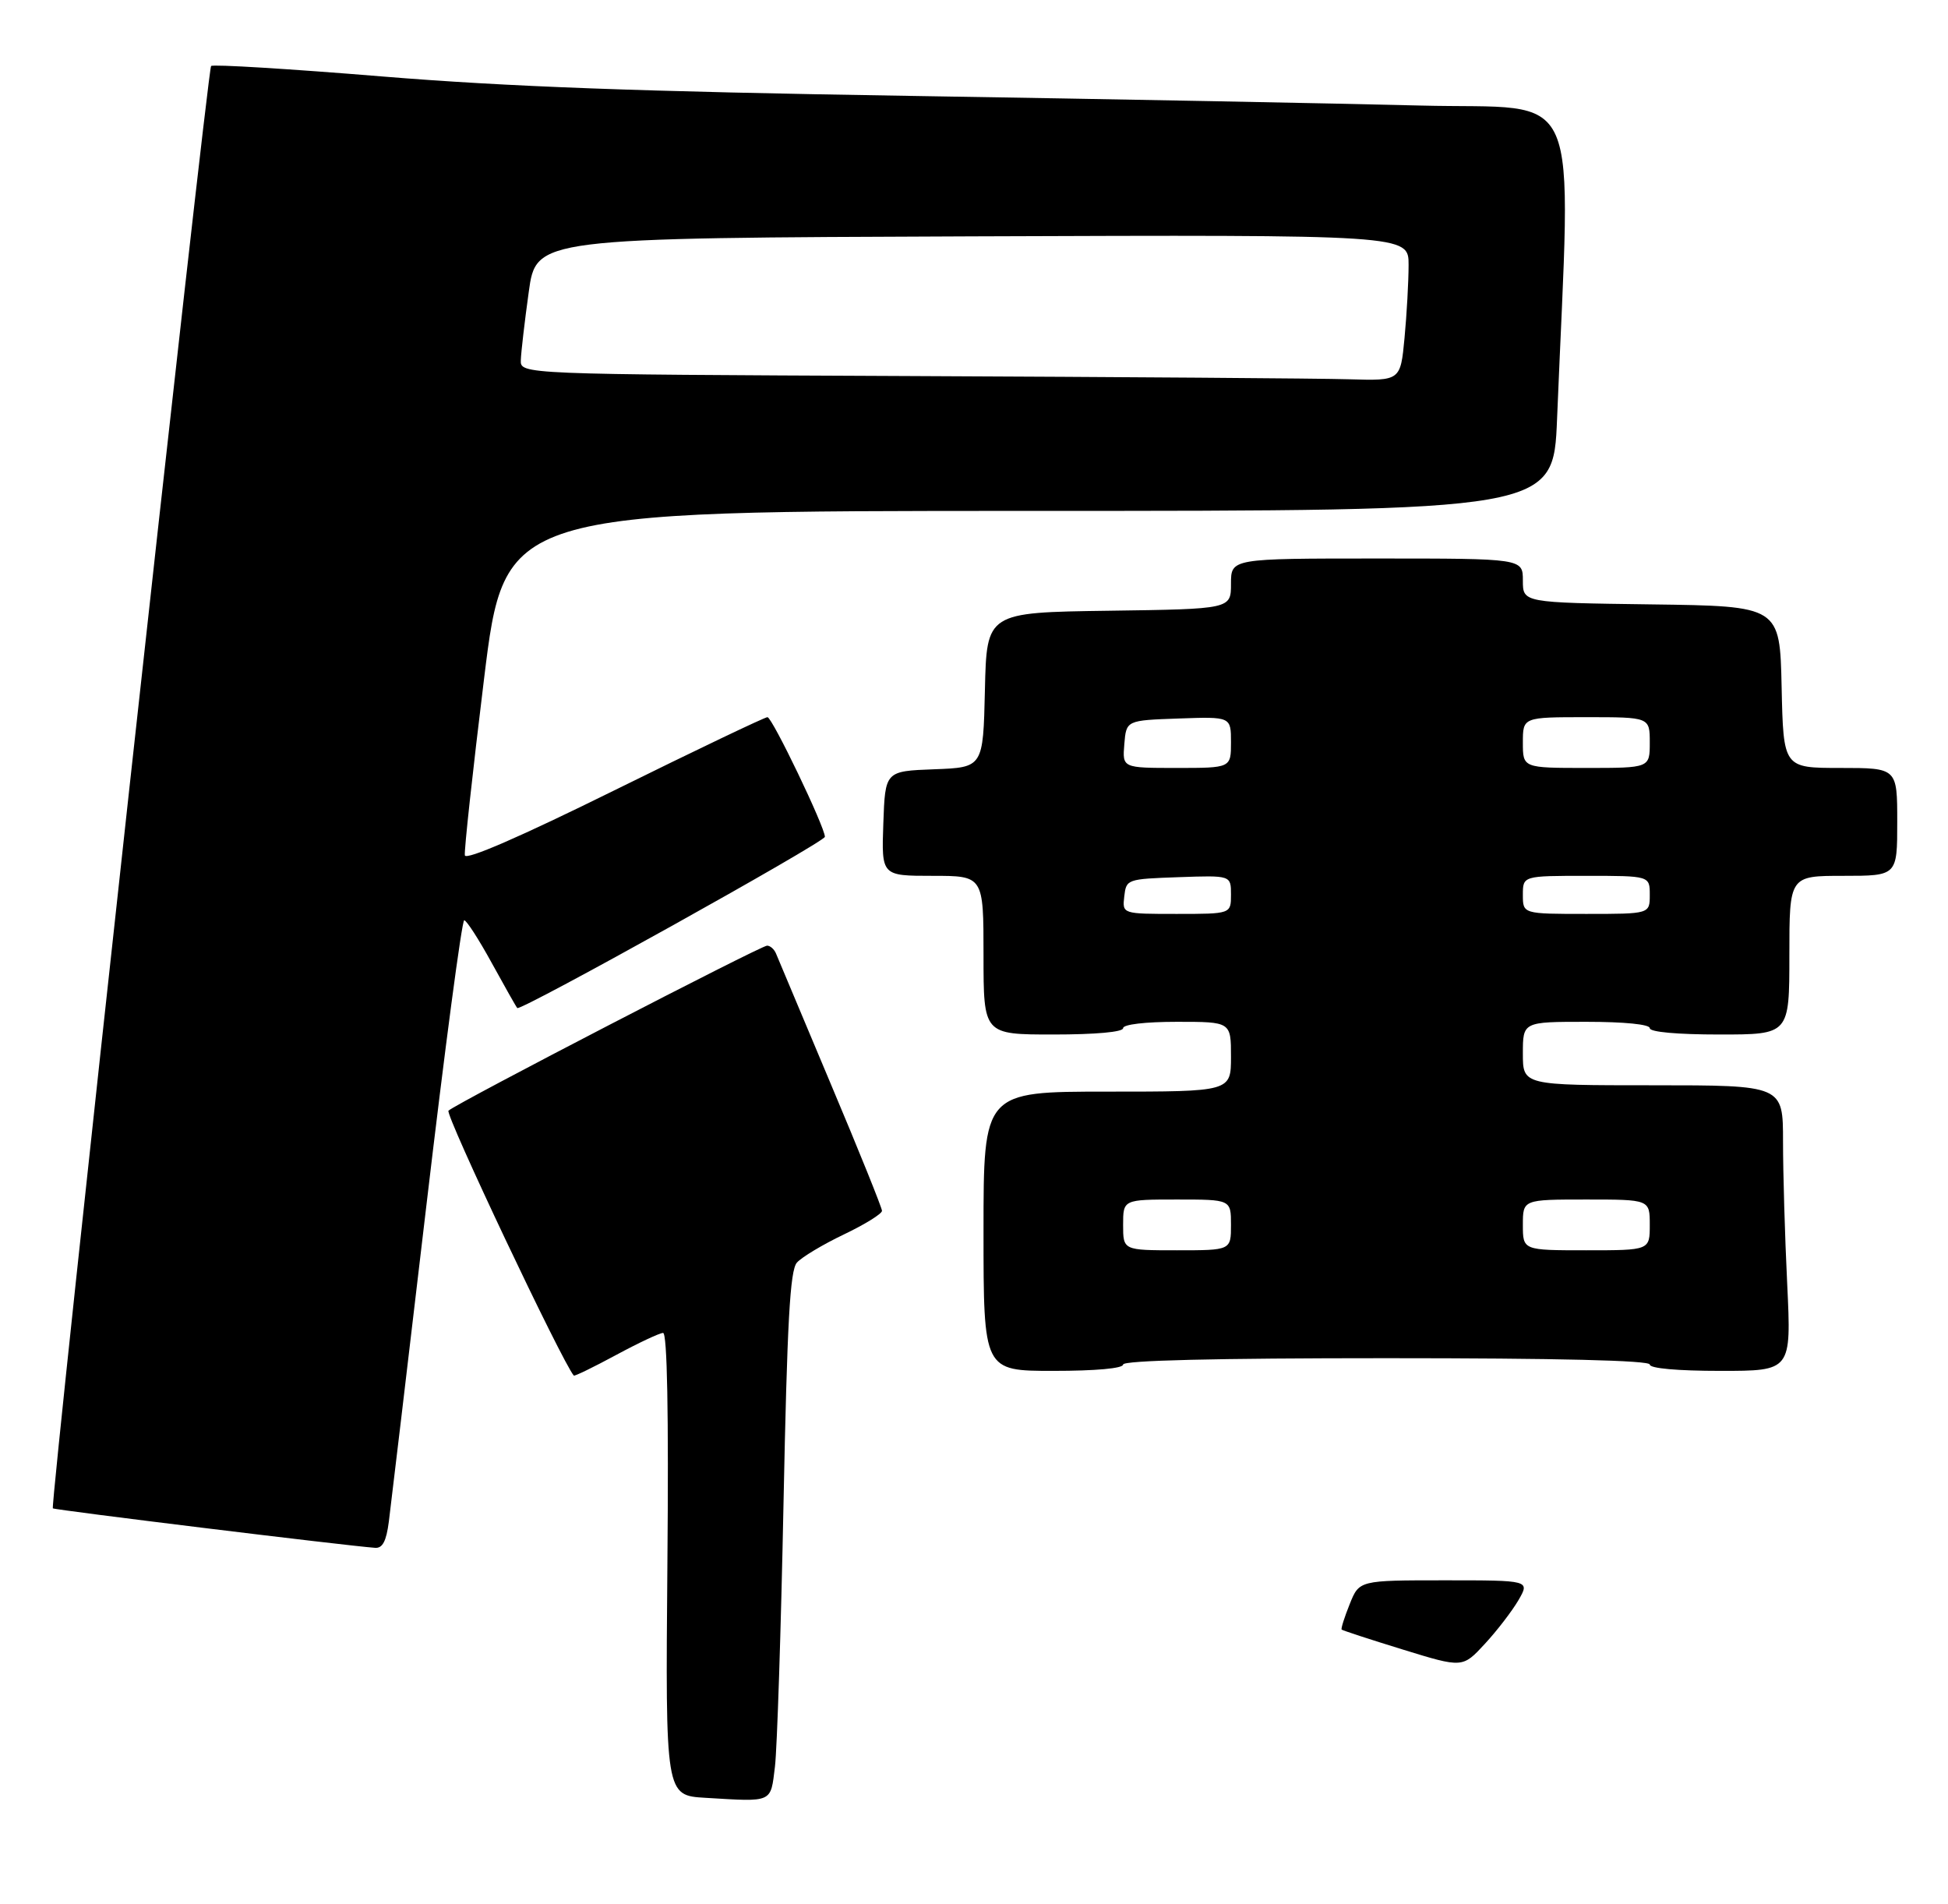 <?xml version="1.0" encoding="UTF-8" standalone="no"?>
<!DOCTYPE svg PUBLIC "-//W3C//DTD SVG 1.1//EN" "http://www.w3.org/Graphics/SVG/1.1/DTD/svg11.dtd" >
<svg xmlns="http://www.w3.org/2000/svg" xmlns:xlink="http://www.w3.org/1999/xlink" version="1.1" viewBox="0 0 307 300">
 <g >
 <path fill="currentColor"
d=" M 122.13 278.36 C 122.47 275.53 123.08 256.85 123.48 236.86 C 124.06 208.25 124.50 200.17 125.59 198.94 C 126.34 198.09 129.67 196.09 132.98 194.51 C 136.29 192.93 139.00 191.25 139.00 190.78 C 139.00 190.32 135.36 181.29 130.90 170.72 C 126.45 160.15 122.58 150.94 122.30 150.25 C 122.02 149.56 121.38 149.00 120.89 149.00 C 119.90 149.00 72.00 173.80 70.68 175.00 C 70.09 175.53 88.62 214.67 90.43 216.74 C 90.55 216.87 93.53 215.42 97.07 213.51 C 100.61 211.60 103.95 210.03 104.50 210.02 C 105.15 210.01 105.39 222.59 105.18 246.45 C 104.87 282.90 104.87 282.90 111.18 283.27 C 121.90 283.91 121.42 284.12 122.13 278.36 Z  M 61.28 239.75 C 61.58 237.41 64.23 215.14 67.16 190.25 C 70.09 165.36 72.79 145.00 73.16 145.00 C 73.52 145.00 75.48 148.04 77.51 151.75 C 79.55 155.46 81.35 158.65 81.52 158.83 C 82.03 159.37 130.00 132.67 130.00 131.85 C 130.00 130.31 121.69 113.00 120.95 113.00 C 120.53 113.00 109.68 118.18 96.84 124.52 C 81.98 131.86 73.41 135.58 73.26 134.77 C 73.13 134.07 74.49 121.58 76.28 107.00 C 79.53 80.50 79.53 80.50 162.17 80.50 C 244.80 80.50 244.80 80.50 245.39 66.00 C 247.58 12.06 249.86 17.30 223.86 16.63 C 211.01 16.30 174.85 15.61 143.50 15.11 C 100.69 14.43 79.94 13.66 60.14 12.04 C 45.65 10.85 33.55 10.11 33.27 10.40 C 32.68 10.98 7.86 237.19 8.33 237.66 C 8.59 237.92 54.45 243.54 59.11 243.88 C 60.29 243.97 60.88 242.84 61.28 239.75 Z  M 177.00 215.00 C 177.00 214.35 191.50 214.00 218.50 214.00 C 245.50 214.00 260.00 214.35 260.00 215.00 C 260.00 215.61 264.39 216.00 271.16 216.00 C 282.31 216.00 282.31 216.00 281.66 202.34 C 281.29 194.83 281.00 184.70 281.00 179.84 C 281.00 171.00 281.00 171.00 260.50 171.00 C 240.00 171.00 240.00 171.00 240.00 166.00 C 240.00 161.00 240.00 161.00 250.00 161.00 C 256.00 161.00 260.00 161.40 260.00 162.00 C 260.00 162.61 264.33 163.00 271.00 163.00 C 282.00 163.00 282.00 163.00 282.00 150.50 C 282.00 138.00 282.00 138.00 290.50 138.00 C 299.00 138.00 299.00 138.00 299.00 129.50 C 299.00 121.00 299.00 121.00 290.03 121.00 C 281.06 121.00 281.06 121.00 280.78 108.25 C 280.50 95.50 280.50 95.50 260.25 95.23 C 240.00 94.96 240.00 94.96 240.00 91.48 C 240.00 88.00 240.00 88.00 217.00 88.00 C 194.00 88.00 194.00 88.00 194.00 91.98 C 194.00 95.96 194.00 95.96 174.75 96.23 C 155.50 96.50 155.50 96.50 155.22 108.71 C 154.94 120.92 154.94 120.92 147.22 121.21 C 139.50 121.50 139.50 121.50 139.21 129.75 C 138.92 138.00 138.92 138.00 146.96 138.00 C 155.00 138.00 155.00 138.00 155.00 150.50 C 155.00 163.00 155.00 163.00 166.00 163.00 C 172.67 163.00 177.00 162.61 177.00 162.00 C 177.00 161.41 180.50 161.00 185.50 161.00 C 194.00 161.00 194.00 161.00 194.00 166.50 C 194.00 172.00 194.00 172.00 174.50 172.00 C 155.00 172.00 155.00 172.00 155.00 194.00 C 155.00 216.00 155.00 216.00 166.00 216.00 C 172.67 216.00 177.00 215.61 177.00 215.00 Z  M 221.09 259.91 C 215.92 258.32 211.58 256.90 211.44 256.76 C 211.31 256.62 211.88 254.81 212.71 252.75 C 214.21 249.00 214.21 249.00 227.66 249.00 C 241.11 249.00 241.11 249.00 239.31 252.12 C 238.31 253.83 235.93 256.94 234.00 259.02 C 230.50 262.81 230.50 262.81 221.09 259.91 Z  M 143.25 59.25 C 82.00 58.98 82.00 58.98 82.08 56.74 C 82.12 55.51 82.68 50.67 83.33 46.00 C 84.50 37.50 84.50 37.50 153.25 37.24 C 222.00 36.99 222.00 36.99 221.99 41.74 C 221.99 44.36 221.70 49.54 221.35 53.25 C 220.71 60.00 220.71 60.00 212.61 59.76 C 208.15 59.62 176.94 59.40 143.25 59.25 Z  M 177.00 193.00 C 177.00 189.00 177.00 189.00 185.50 189.00 C 194.00 189.00 194.00 189.00 194.00 193.00 C 194.00 197.00 194.00 197.00 185.50 197.00 C 177.00 197.00 177.00 197.00 177.00 193.00 Z  M 240.00 193.00 C 240.00 189.00 240.00 189.00 250.00 189.00 C 260.00 189.00 260.00 189.00 260.00 193.00 C 260.00 197.00 260.00 197.00 250.00 197.00 C 240.00 197.00 240.00 197.00 240.00 193.00 Z  M 177.18 141.25 C 177.50 138.53 177.58 138.50 185.75 138.21 C 194.00 137.92 194.00 137.92 194.00 140.96 C 194.00 144.00 194.00 144.00 185.43 144.00 C 176.87 144.00 176.87 144.00 177.18 141.25 Z  M 240.00 141.00 C 240.00 138.00 240.00 138.00 250.00 138.00 C 260.00 138.00 260.00 138.00 260.00 141.00 C 260.00 144.00 260.00 144.00 250.00 144.00 C 240.00 144.00 240.00 144.00 240.00 141.00 Z  M 177.19 117.25 C 177.50 113.50 177.50 113.50 185.75 113.21 C 194.00 112.92 194.00 112.92 194.00 116.96 C 194.00 121.00 194.00 121.00 185.44 121.00 C 176.88 121.00 176.88 121.00 177.19 117.25 Z  M 240.00 117.00 C 240.00 113.00 240.00 113.00 250.00 113.00 C 260.00 113.00 260.00 113.00 260.00 117.00 C 260.00 121.00 260.00 121.00 250.00 121.00 C 240.00 121.00 240.00 121.00 240.00 117.00 Z "/>
</g>
</svg>